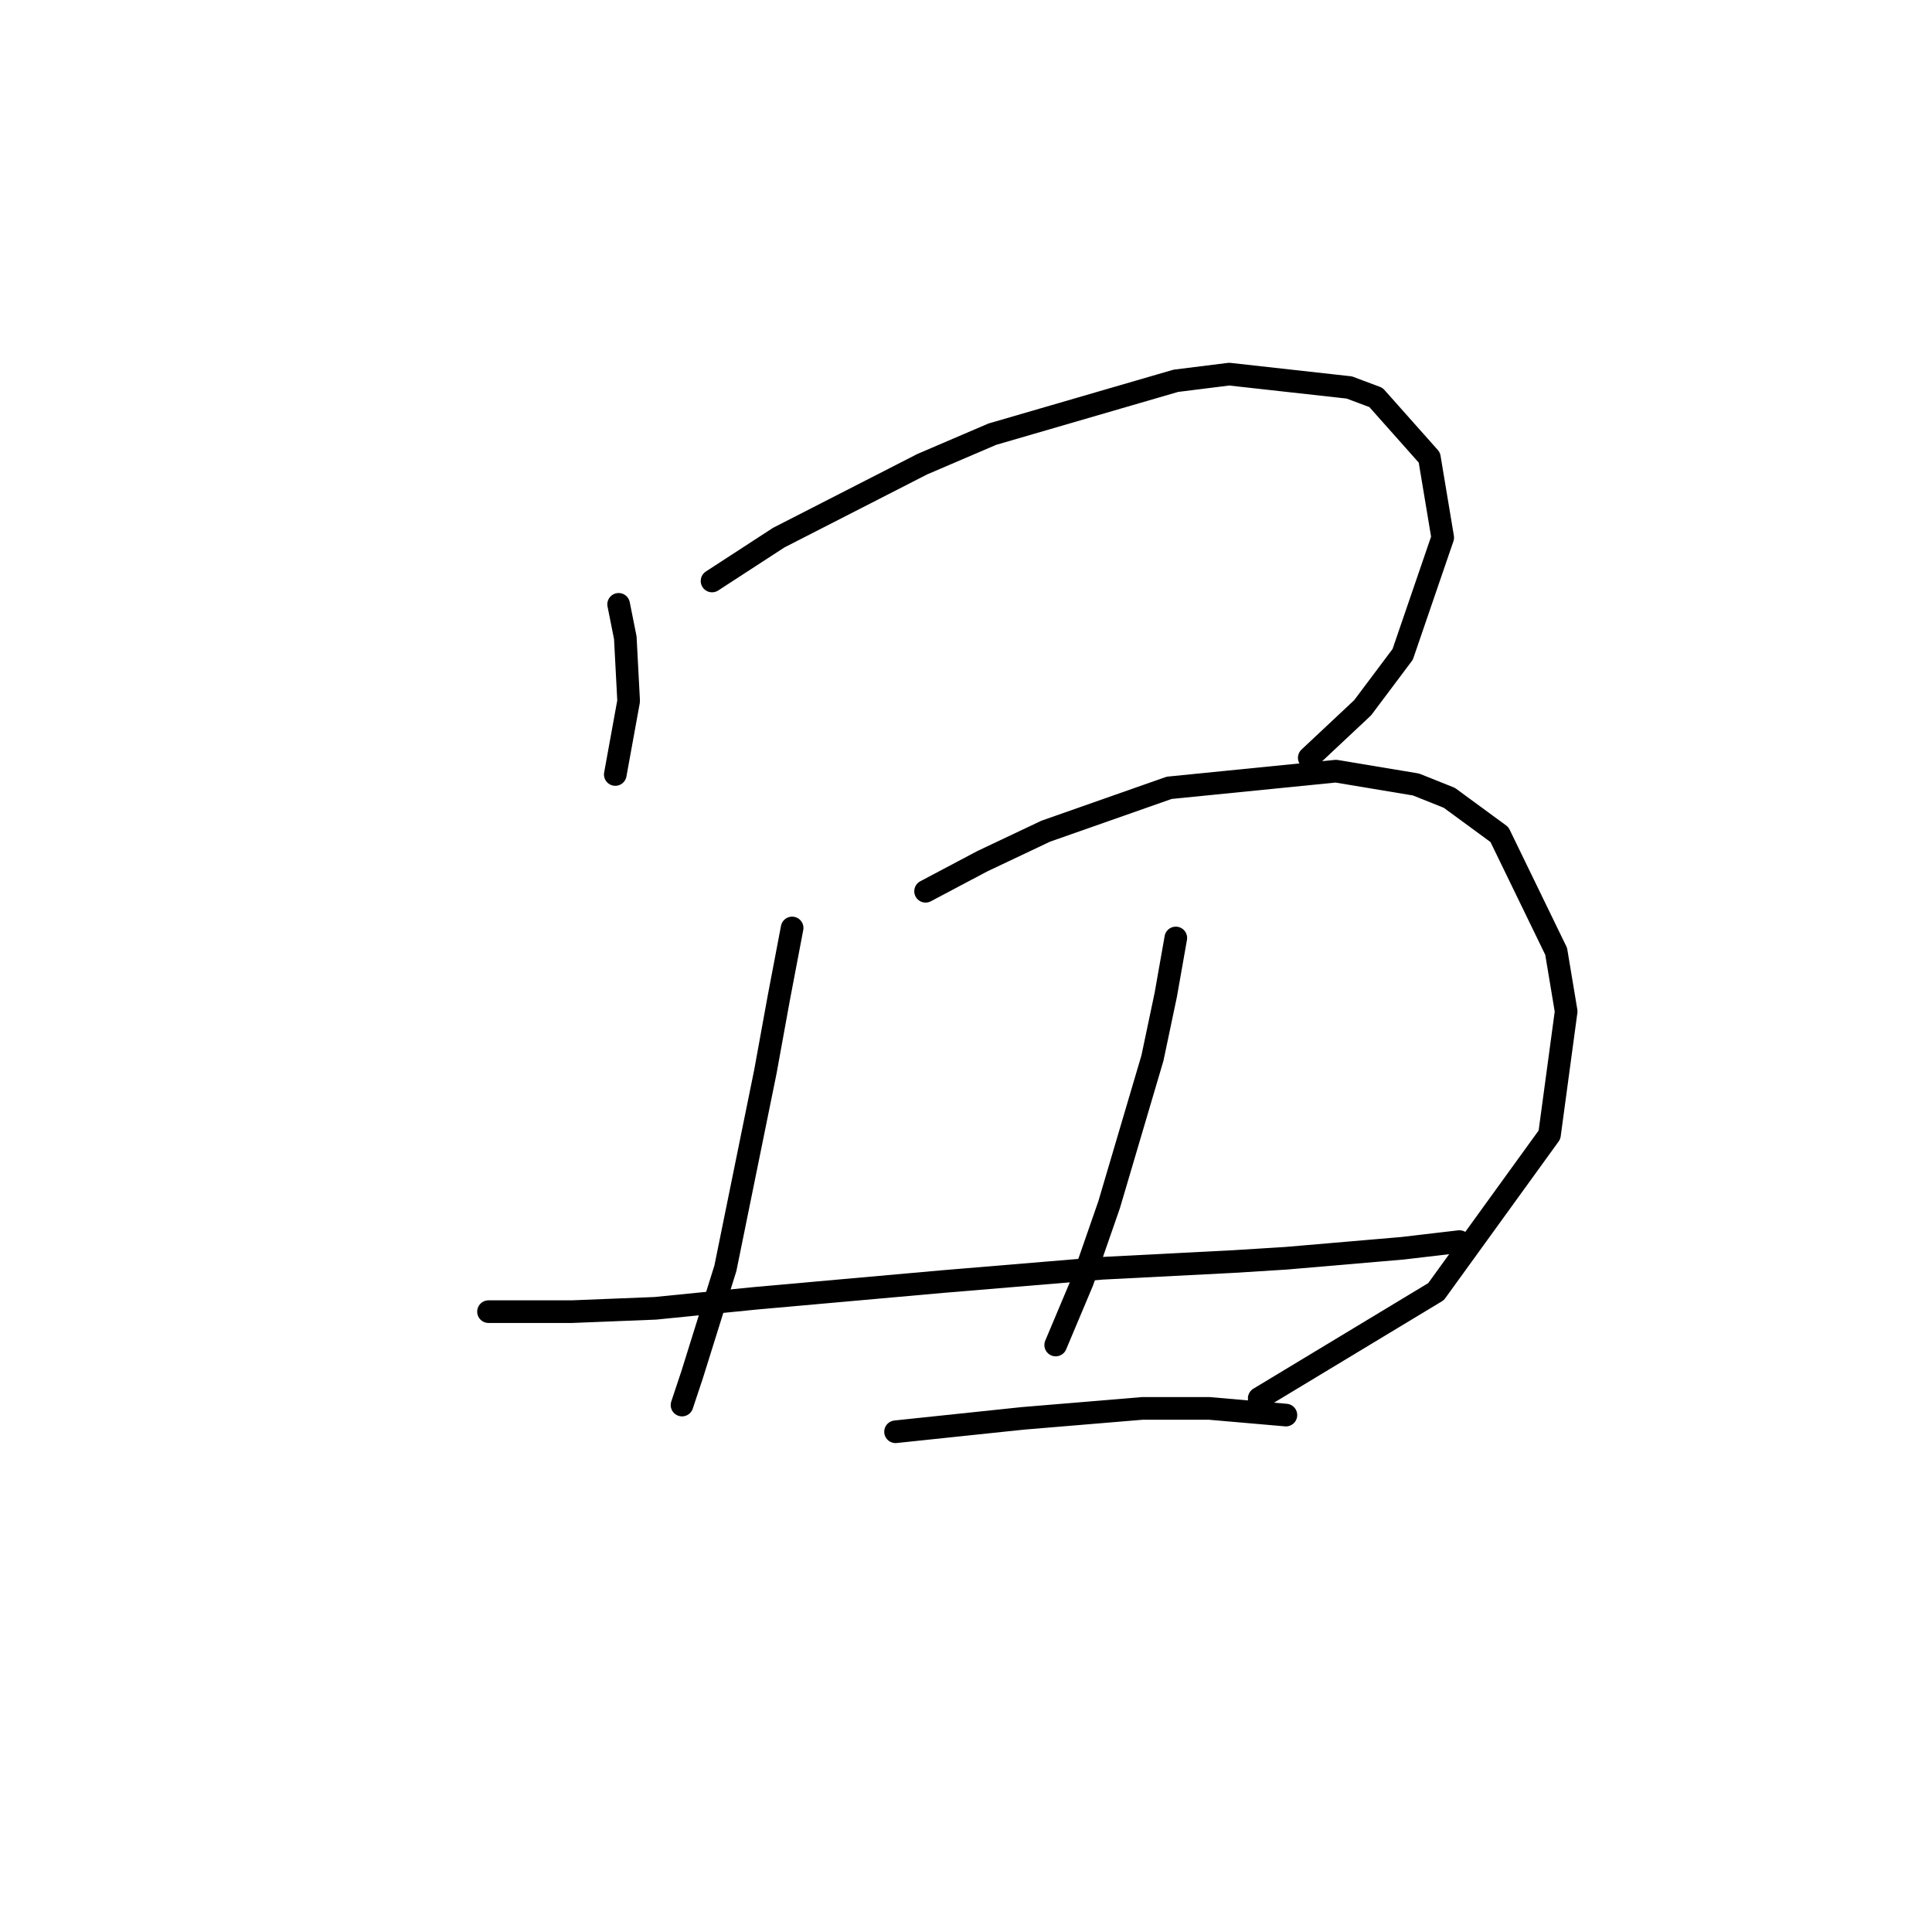 <?xml version="1.0" standalone="no"?>
    <svg width="256" height="256" xmlns="http://www.w3.org/2000/svg" version="1.1">
    <polyline stroke="black" stroke-width="3" stroke-linecap="round" fill="transparent" stroke-linejoin="round" points="81.972 80.078 82.856 84.499 83.298 92.898 81.529 102.624 81.529 102.624 " />
        <polyline stroke="black" stroke-width="3" stroke-linecap="round" fill="transparent" stroke-linejoin="round" points="94.35 76.983 103.192 71.236 122.201 61.51 131.485 57.531 155.8 50.458 162.873 49.574 178.788 51.342 182.325 52.668 189.399 60.626 191.167 71.236 185.862 86.709 180.557 93.782 173.483 100.414 173.483 100.414 " />
        <polyline stroke="black" stroke-width="3" stroke-linecap="round" fill="transparent" stroke-linejoin="round" points="104.96 122.96 103.192 132.244 101.423 141.97 96.118 168.053 91.697 182.2 90.371 186.178 90.371 186.178 " />
        <polyline stroke="black" stroke-width="3" stroke-linecap="round" fill="transparent" stroke-linejoin="round" points="122.644 118.097 130.159 114.118 138.559 110.14 154.916 104.392 177.02 102.182 187.63 103.95 192.051 105.719 198.682 110.582 206.198 126.055 207.524 134.012 205.314 150.369 190.283 171.147 166.852 185.294 166.852 185.294 " />
        <polyline stroke="black" stroke-width="3" stroke-linecap="round" fill="transparent" stroke-linejoin="round" points="64.73 173.8 75.782 173.8 86.835 173.358 100.097 172.032 124.854 169.821 146.074 168.053 163.315 167.169 170.389 166.727 185.862 165.4 193.377 164.516 193.377 164.516 " />
        <polyline stroke="black" stroke-width="3" stroke-linecap="round" fill="transparent" stroke-linejoin="round" points="155.8 124.286 154.474 131.802 152.705 140.201 146.958 159.653 143.422 169.821 139.885 178.221 139.885 178.221 " />
        <polyline stroke="black" stroke-width="3" stroke-linecap="round" fill="transparent" stroke-linejoin="round" points="118.665 189.715 127.064 188.831 135.464 187.947 151.379 186.62 160.221 186.62 170.389 187.505 170.389 187.505 " />
        </svg>